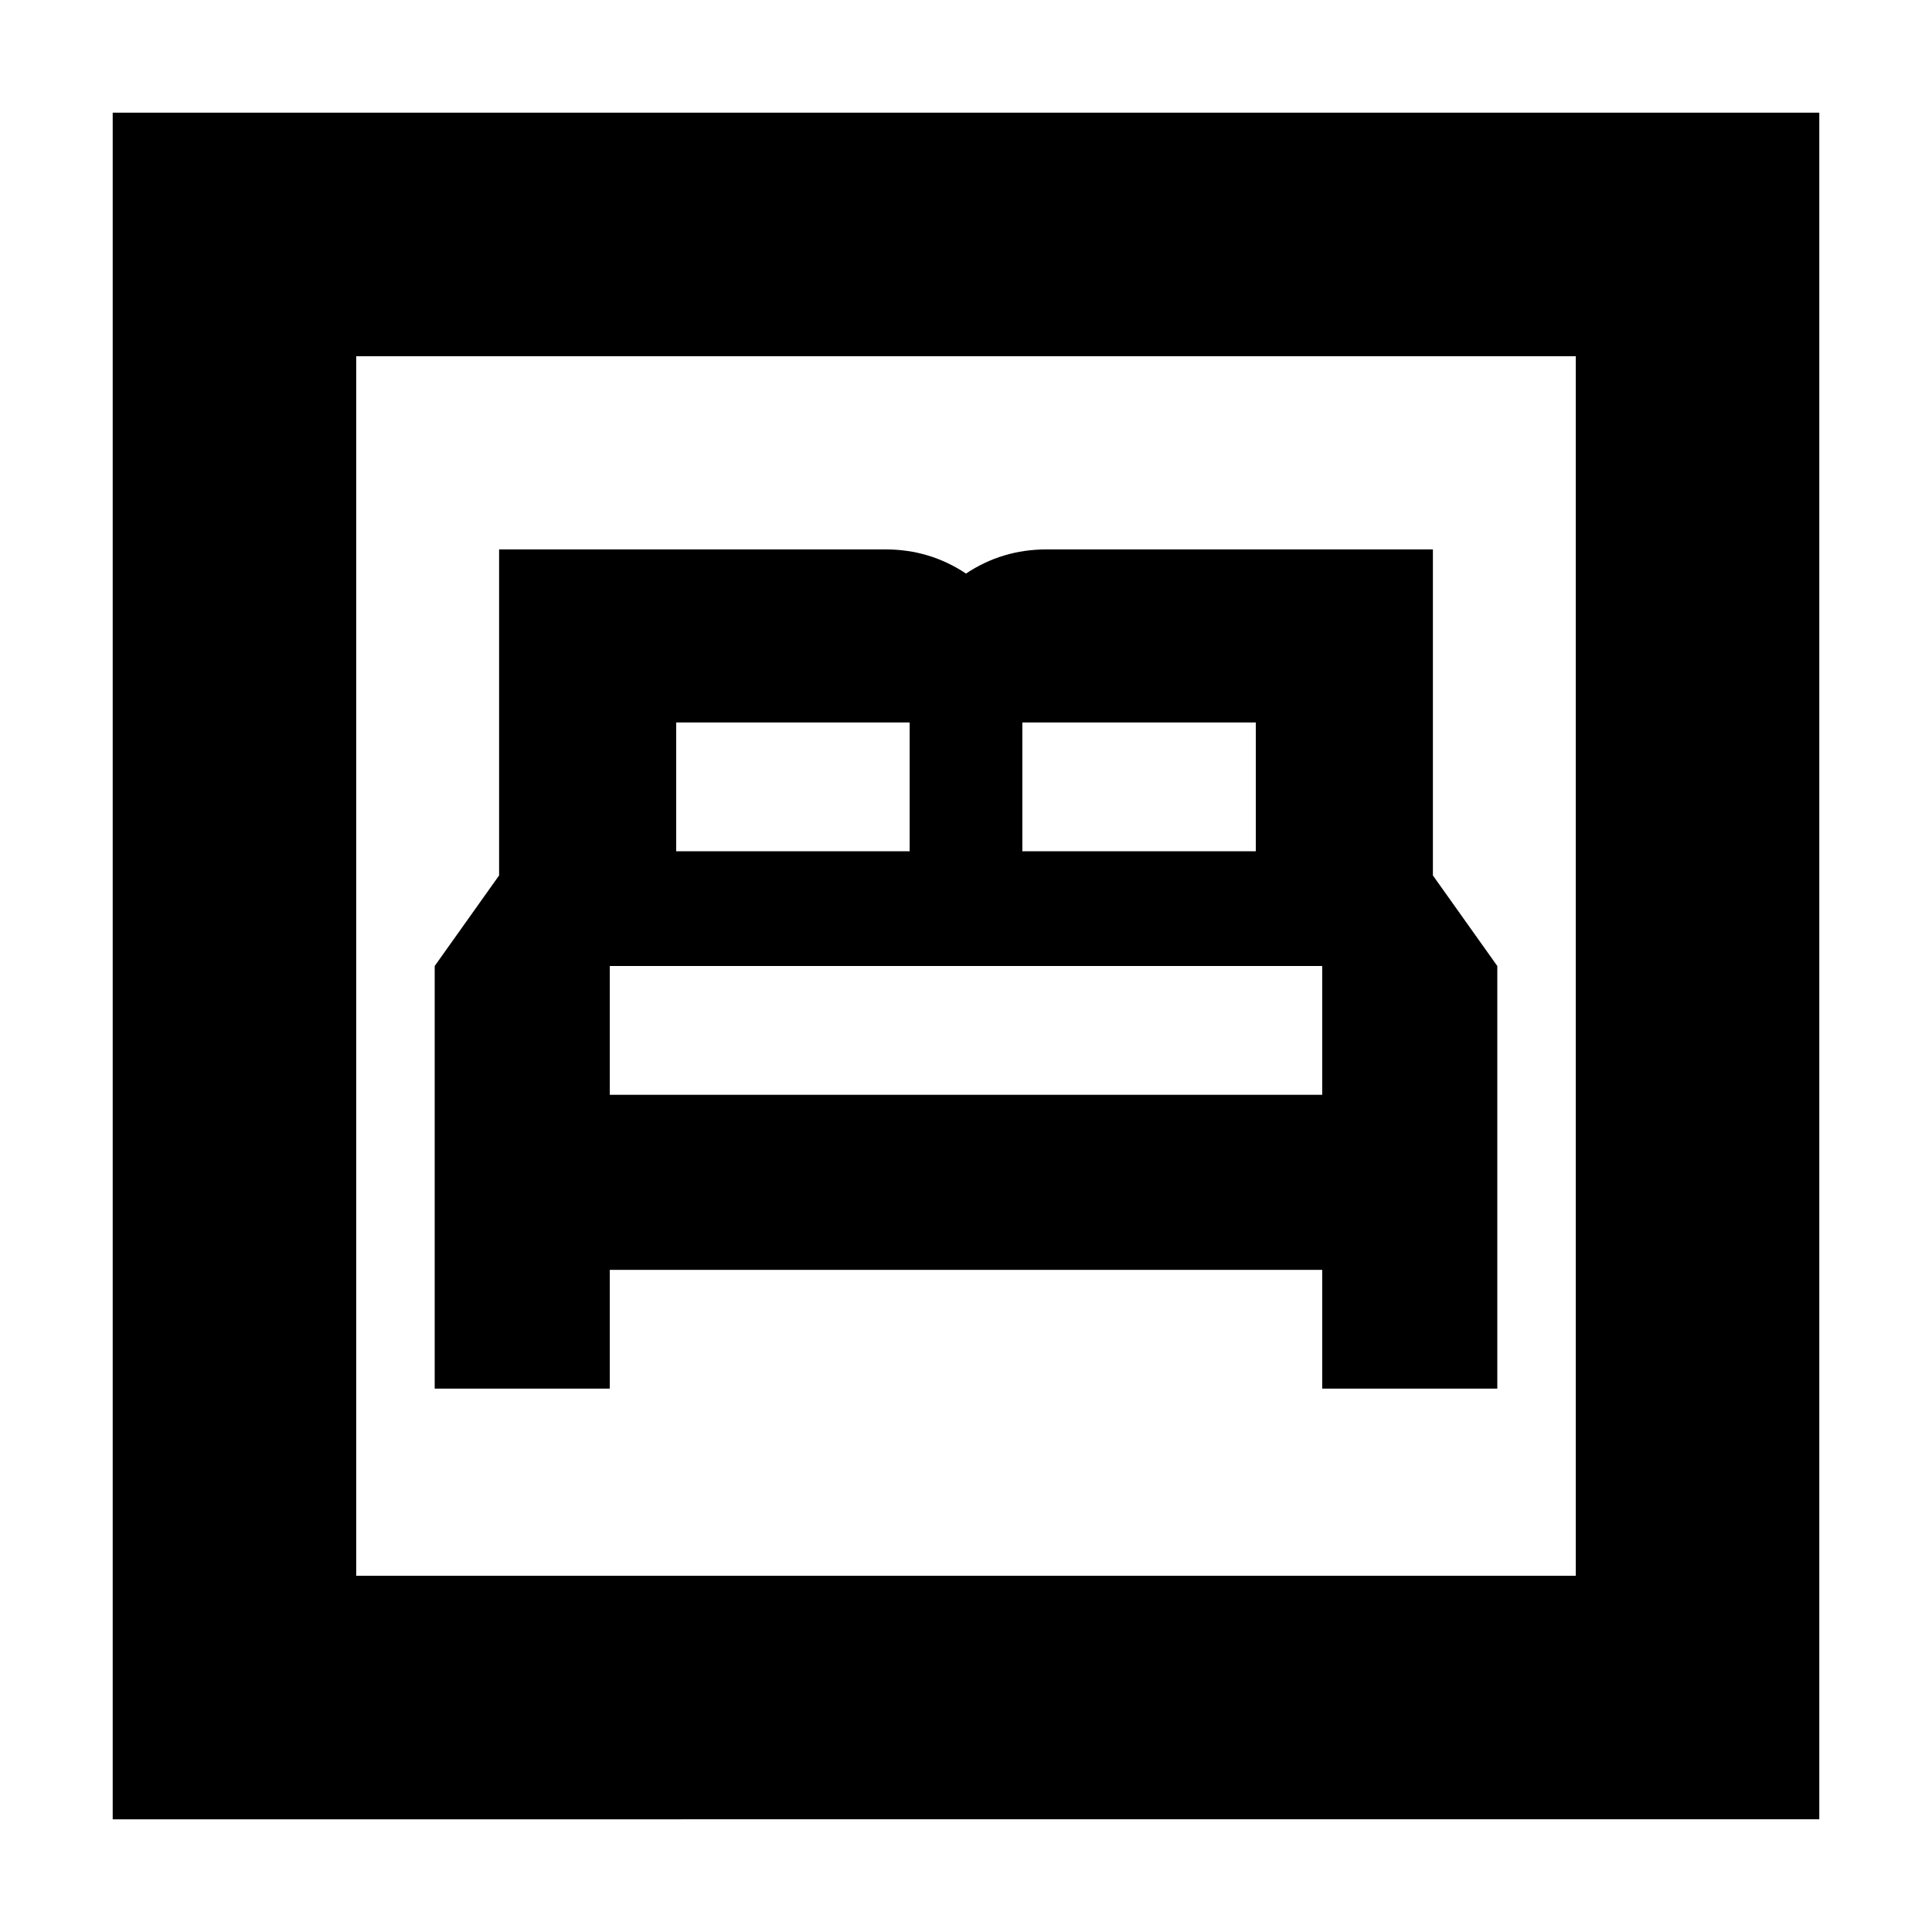 <svg xmlns="http://www.w3.org/2000/svg" height="24" width="24"><path d="M5.4 17.25h2.175v-1.475h8.85v1.475H18.6V12l-.8-1.125v-4.05H13q-.275 0-.525.075T12 7.125q-.225-.15-.475-.225-.25-.075-.525-.075H6.2v4.05L5.4 12Zm7.3-6.675v-1.6h2.9v1.6Zm-4.3 0v-1.6h2.9v1.6ZM7.575 13.6V12h8.85v1.6Zm-6.175 9V1.4h21.2v21.2Zm3.025-3.025h15.15V4.425H4.425Zm0 0V4.425v15.15Z"/></svg>